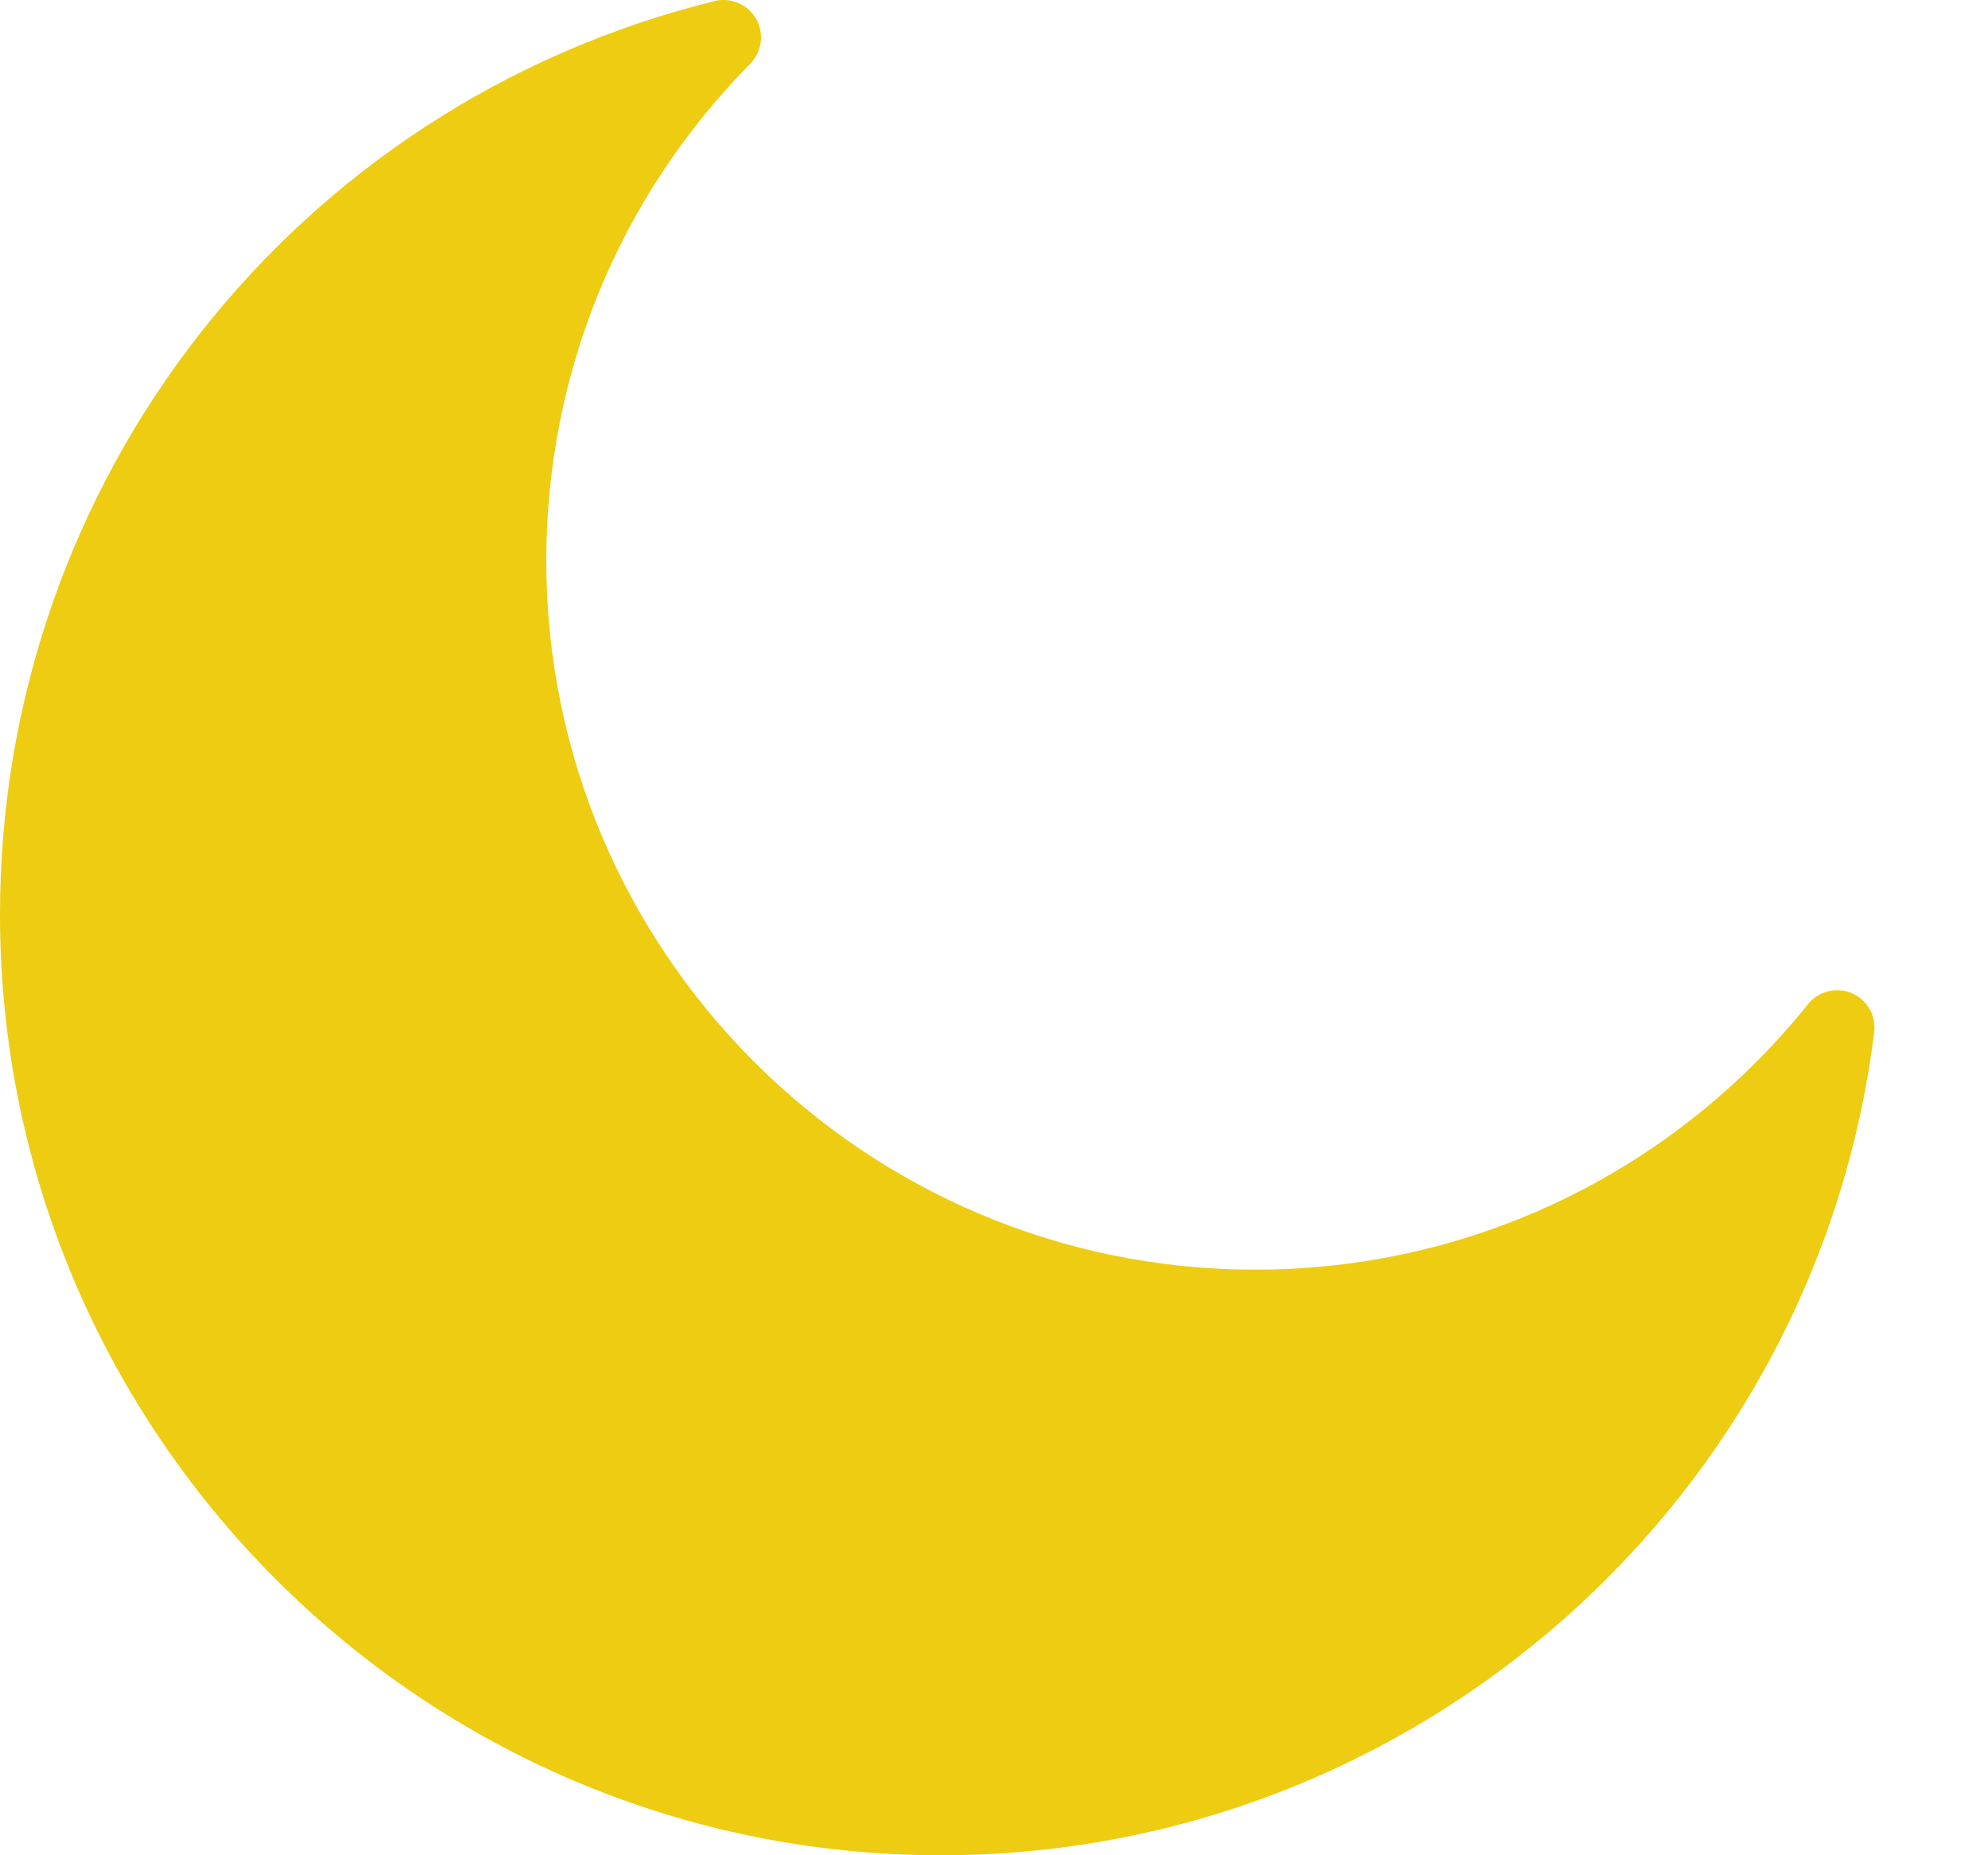 <svg width="15" height="14" viewBox="0 0 15 14" fill="none" xmlns="http://www.w3.org/2000/svg">
<path d="M13.972 7.494C13.856 7.446 13.72 7.479 13.641 7.579C12.617 8.851 11.098 9.581 9.471 9.581C6.521 9.581 4.122 7.182 4.122 4.232C4.122 2.82 4.668 1.488 5.661 0.481C5.748 0.39 5.768 0.255 5.706 0.144C5.644 0.034 5.513 -0.023 5.392 0.008C2.218 0.792 0 3.627 0 6.9C0 10.815 3.185 14 7.1 14C10.67 14 13.7 11.33 14.141 7.791C14.158 7.663 14.088 7.545 13.972 7.494V7.494Z" fill="#EECC11"/>
</svg>

